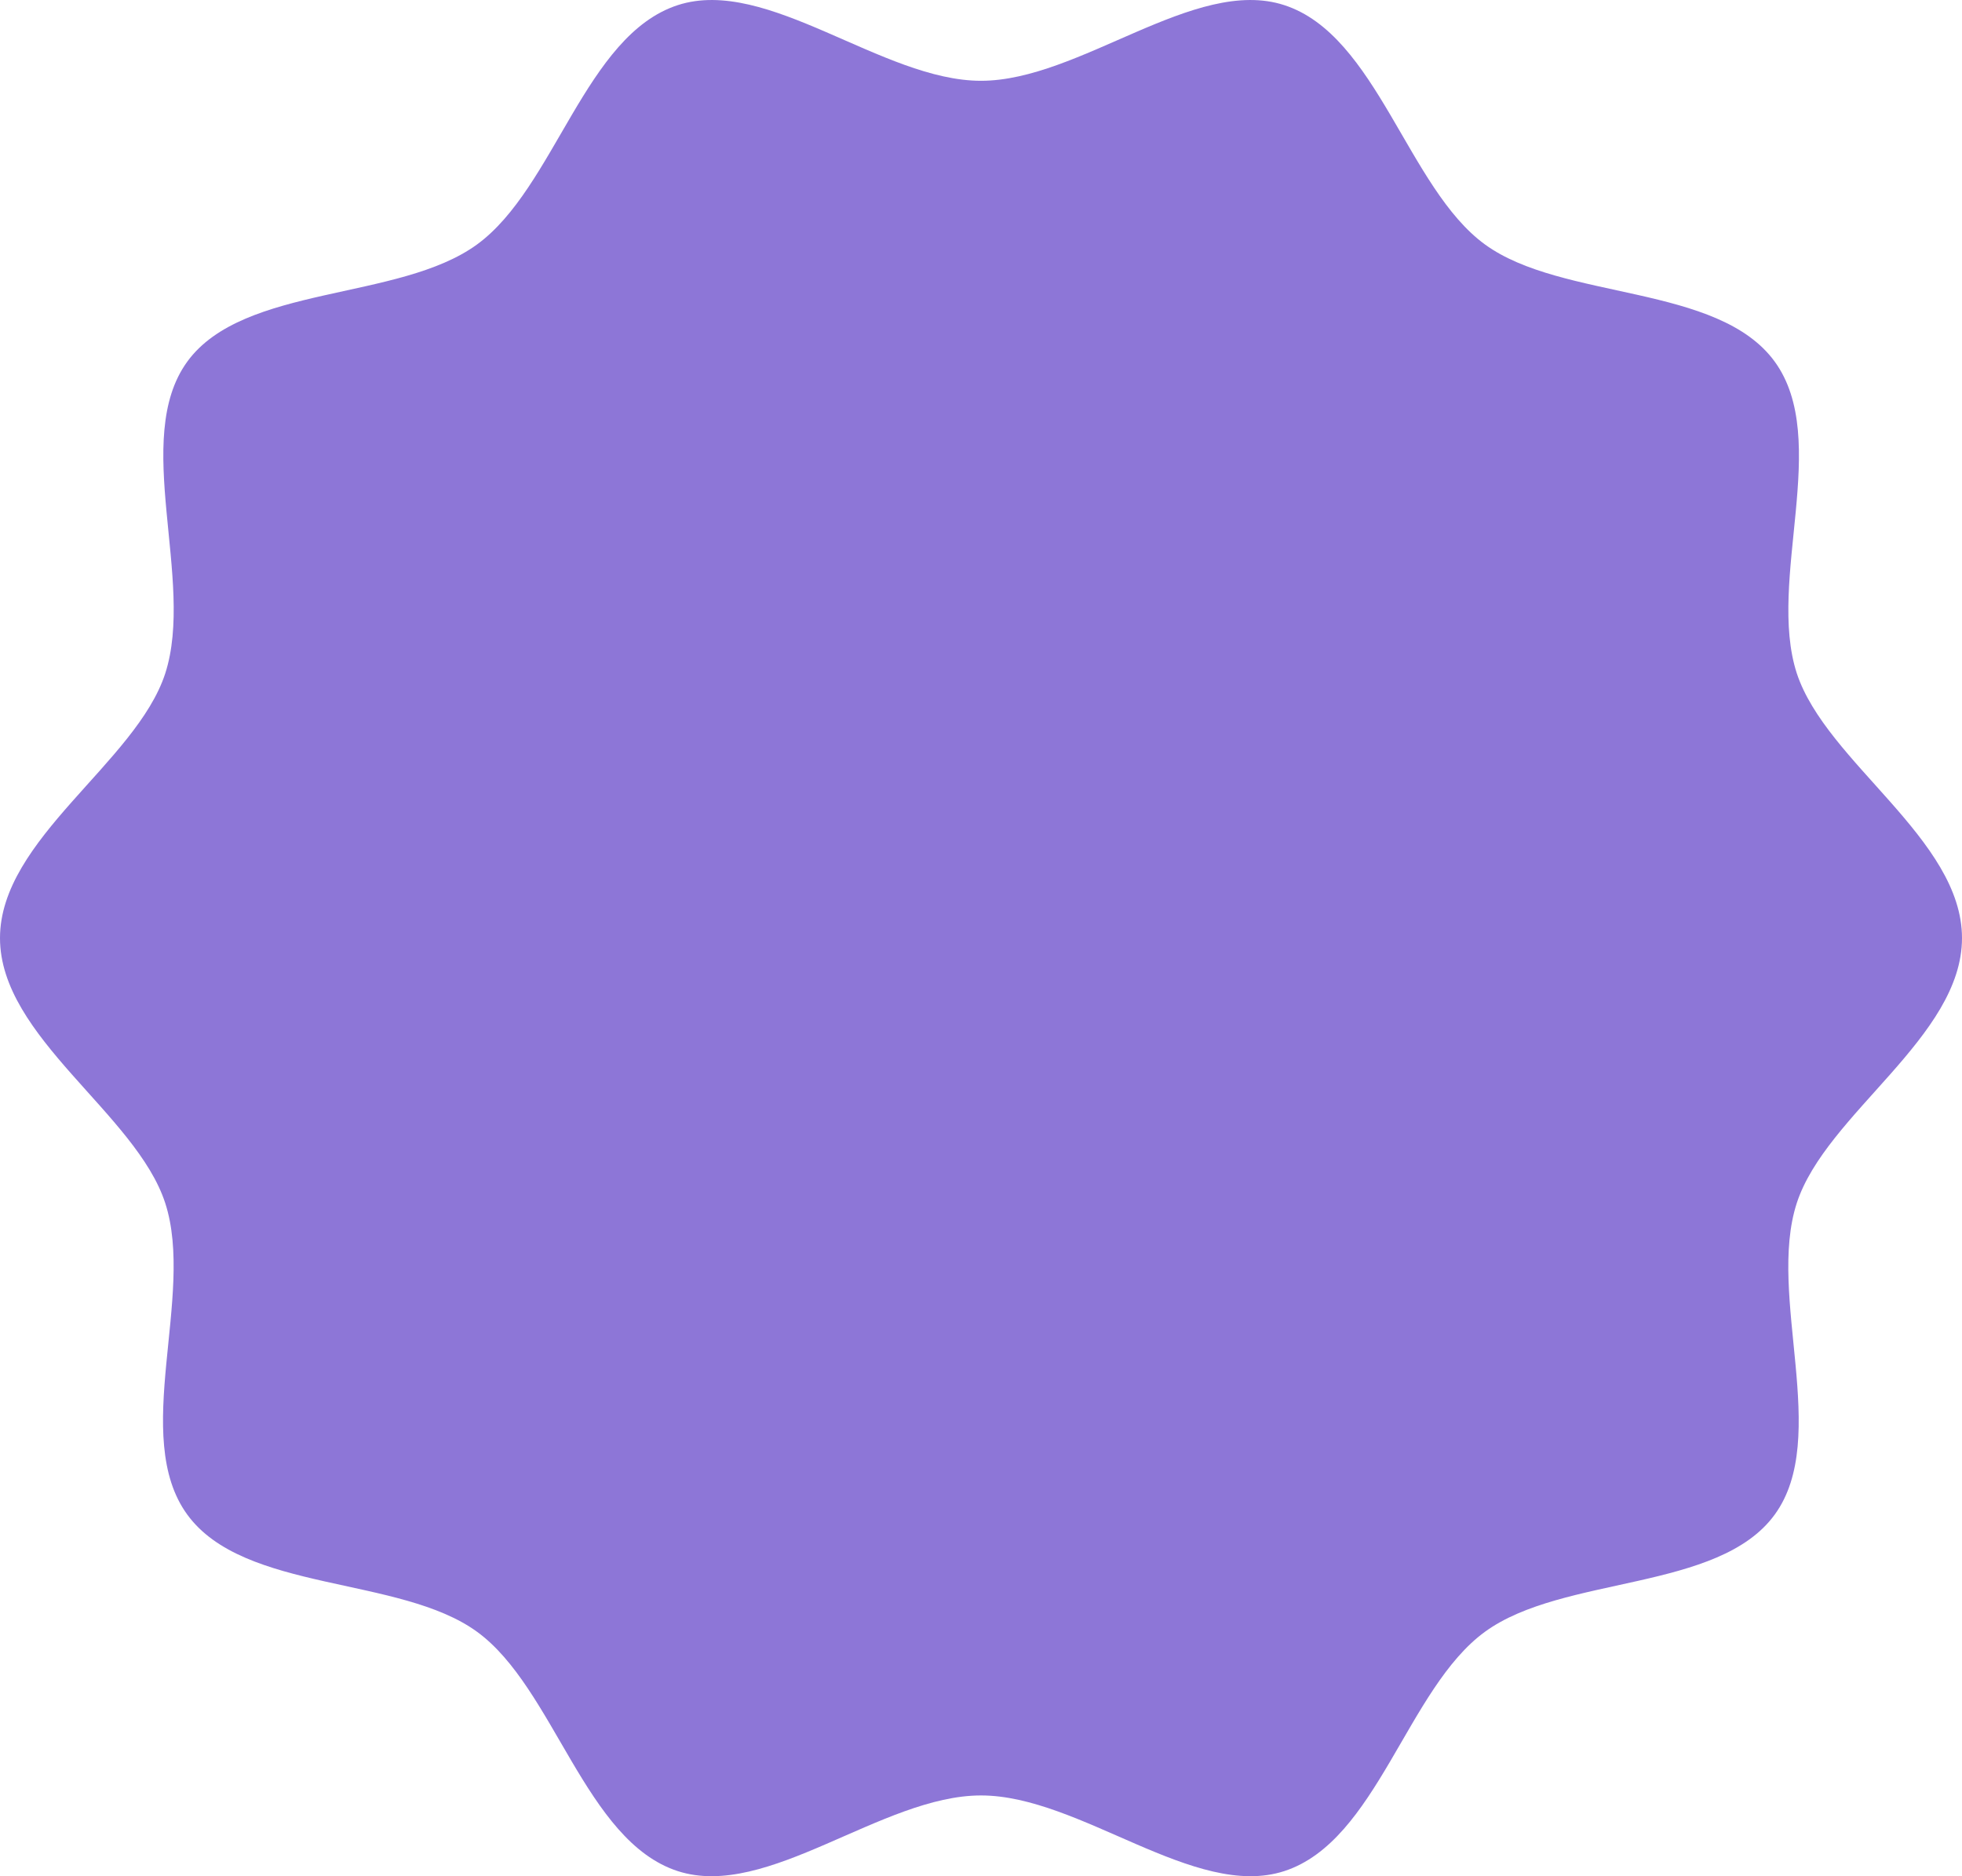 <svg xmlns="http://www.w3.org/2000/svg" viewBox="0 0 222.4 212.73"><defs><style>.cls-1{fill:#8d76d7;}</style></defs><g id="Capa_2" data-name="Capa 2"><g id="Capa_1-2" data-name="Capa 1"><path class="cls-1" d="M222.4,106.36c0,11.24-15.43,19.91-18.73,30.05-3.41,10.51,3.87,26.57-2.5,35.32s-24,6.85-32.84,13.28-12.24,23.73-22.76,27.14c-10.14,3.29-23.13-8.58-34.37-8.58S87,215.44,76.83,212.15c-10.51-3.41-14-20.77-22.76-27.14s-26.4-4.44-32.84-13.28.91-24.81-2.5-35.32C15.44,126.27,0,117.6,0,106.36s15.44-19.9,18.73-30C22.14,65.8,14.87,49.74,21.23,41s24-6.84,32.84-13.28S66.32,4,76.83.58C87-2.72,100,9.16,111.2,9.16S135.43-2.72,145.57.58c10.52,3.41,14,20.77,22.76,27.14S194.74,32.16,201.17,41s-.91,24.81,2.5,35.33C207,86.46,222.4,95.12,222.4,106.36Z"/></g></g></svg>